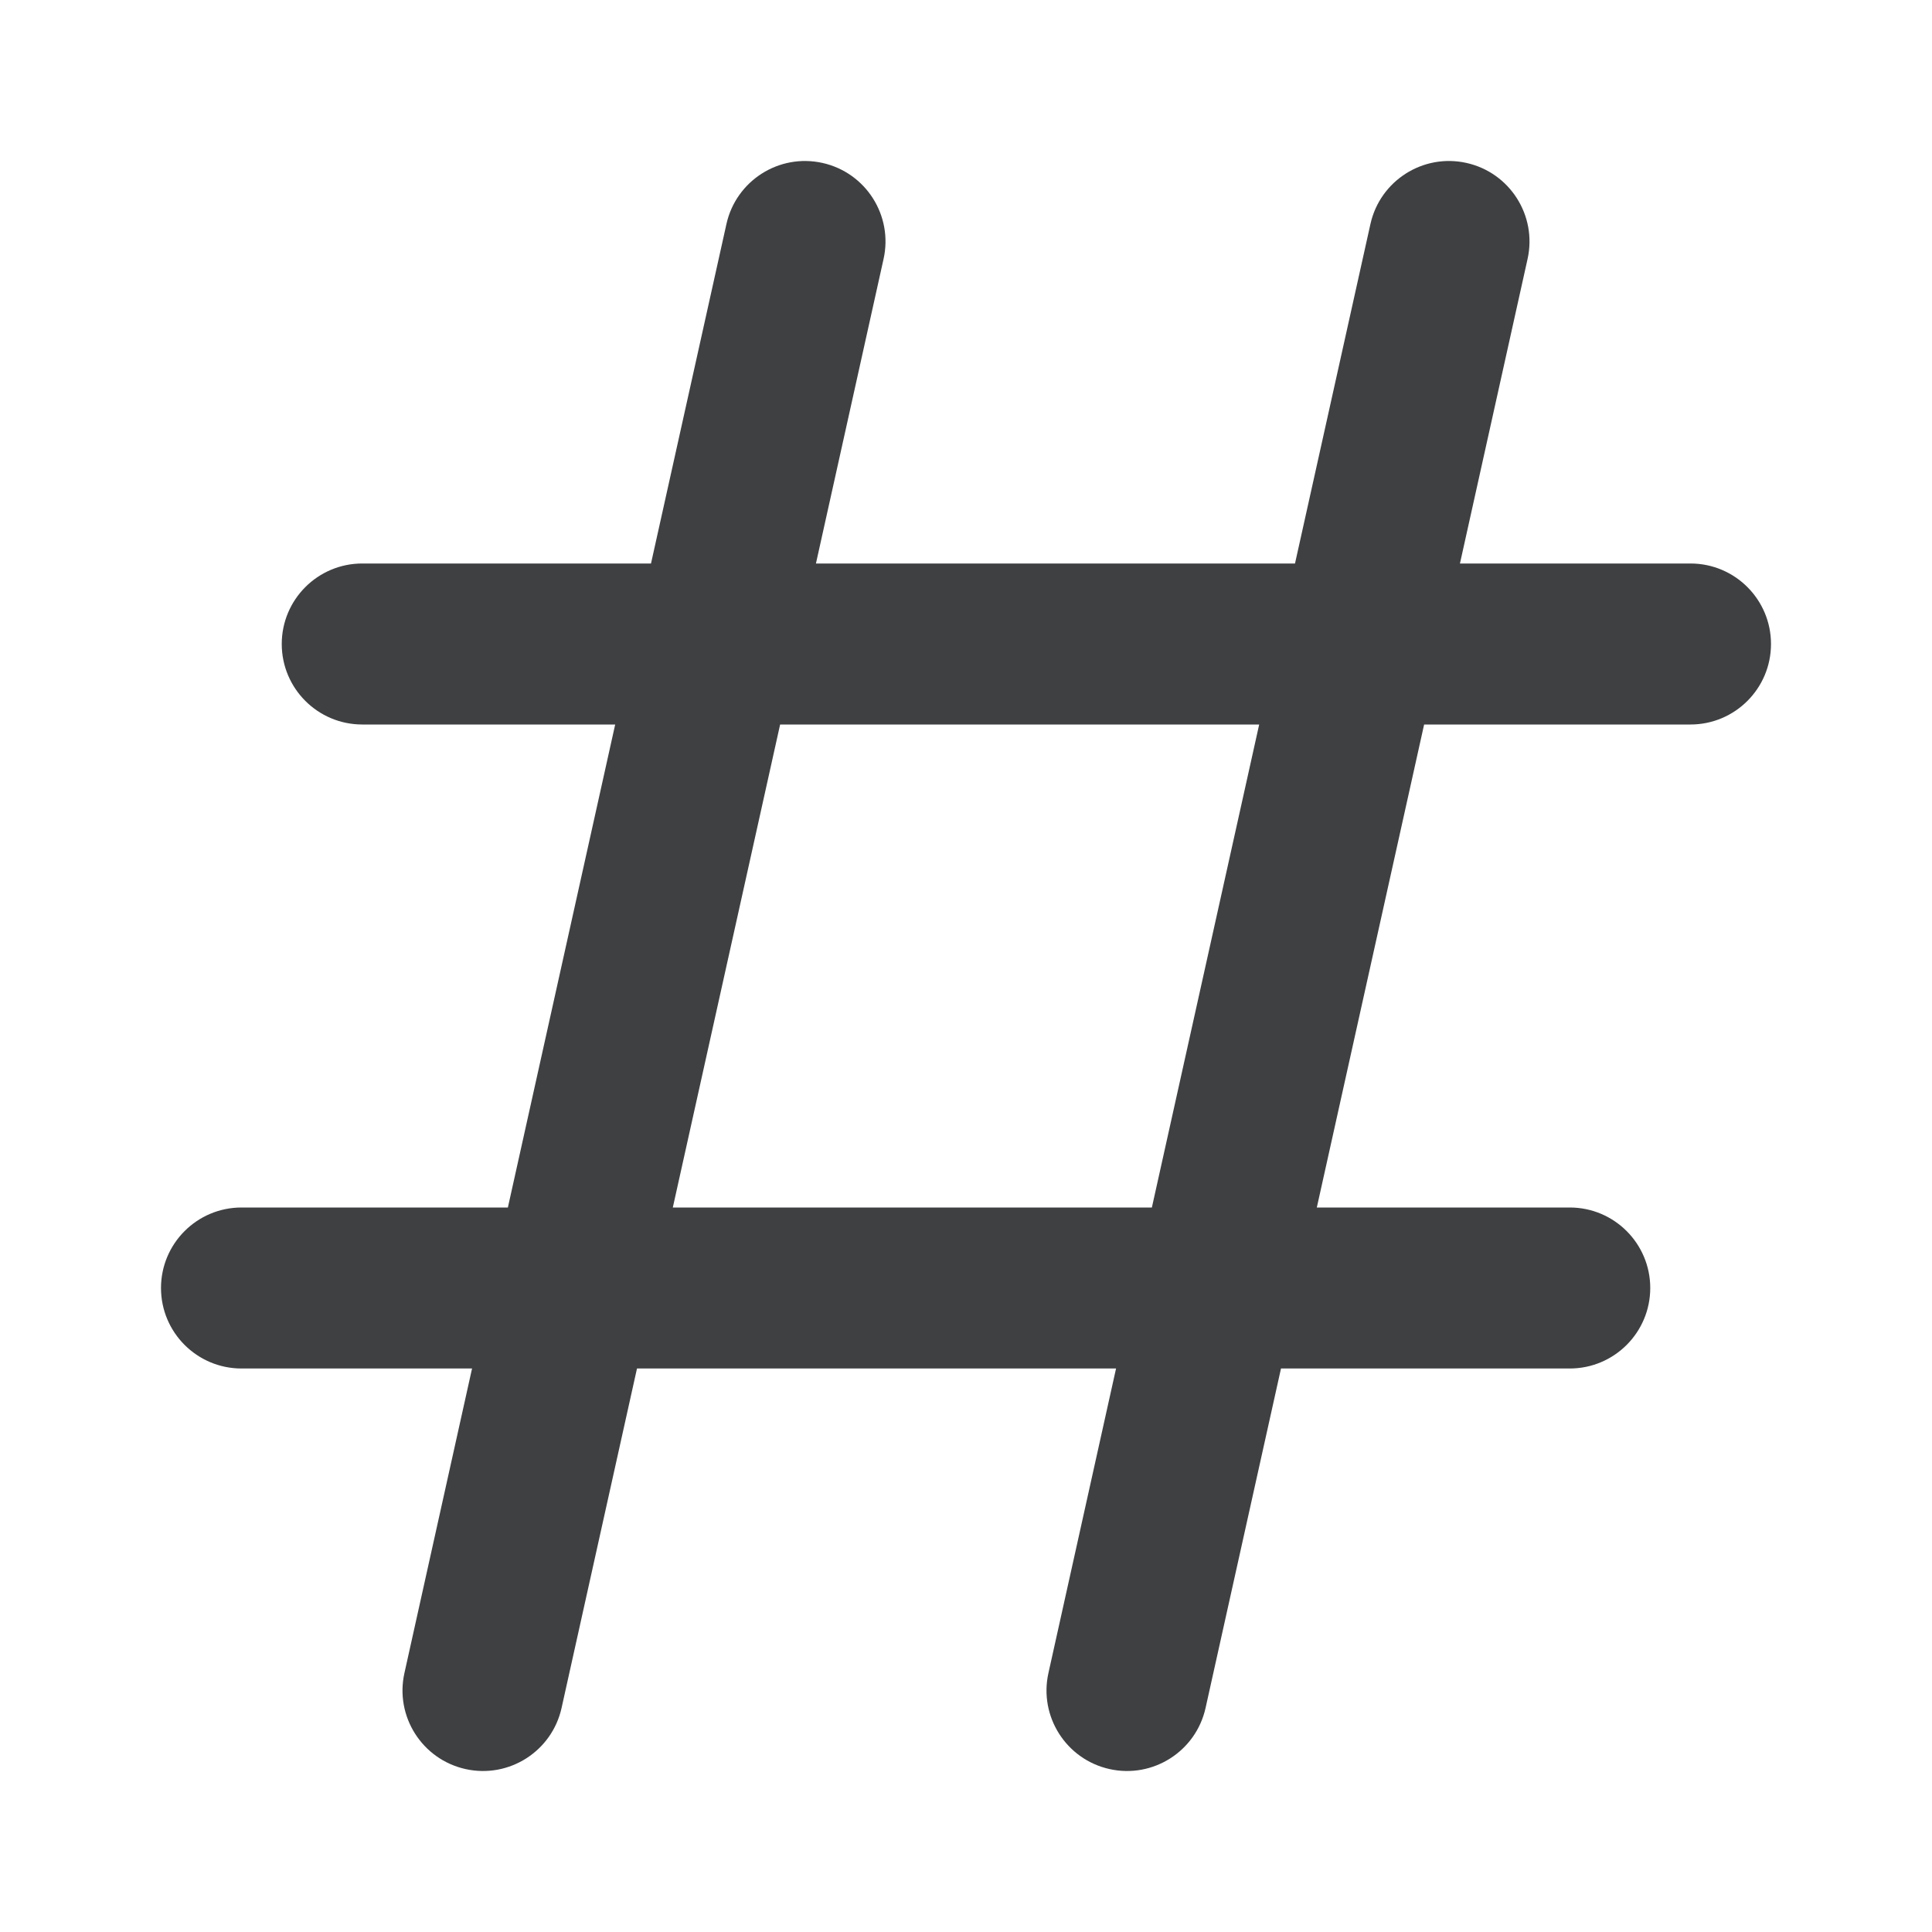 <svg width="24" height="24" viewBox="0 0 24 24" fill="none" xmlns="http://www.w3.org/2000/svg">
<path fill-rule="evenodd" clip-rule="evenodd" d="M9.691 9L8.358 15H14.309L15.642 9H9.691ZM10.136 7H16.087L17.024 2.783C17.144 2.244 17.678 1.904 18.217 2.024C18.756 2.144 19.096 2.678 18.976 3.217L18.136 7H21C21.552 7 22 7.448 22 8C22 8.552 21.552 9 21 9H17.691L16.358 15H19.5C20.052 15 20.5 15.448 20.5 16C20.5 16.552 20.052 17 19.5 17H15.913L14.976 21.217C14.856 21.756 14.322 22.096 13.783 21.976C13.244 21.856 12.904 21.322 13.024 20.783L13.864 17H7.913L6.976 21.217C6.856 21.756 6.322 22.096 5.783 21.976C5.244 21.856 4.904 21.322 5.024 20.783L5.864 17H3C2.448 17 2 16.552 2 16C2 15.448 2.448 15 3 15H6.309L7.642 9H4.5C3.948 9 3.5 8.552 3.5 8C3.5 7.448 3.948 7 4.5 7H8.087L9.024 2.783C9.144 2.244 9.678 1.904 10.217 2.024C10.756 2.144 11.096 2.678 10.976 3.217L10.136 7Z" fill="#3E4042"/>
</svg>
